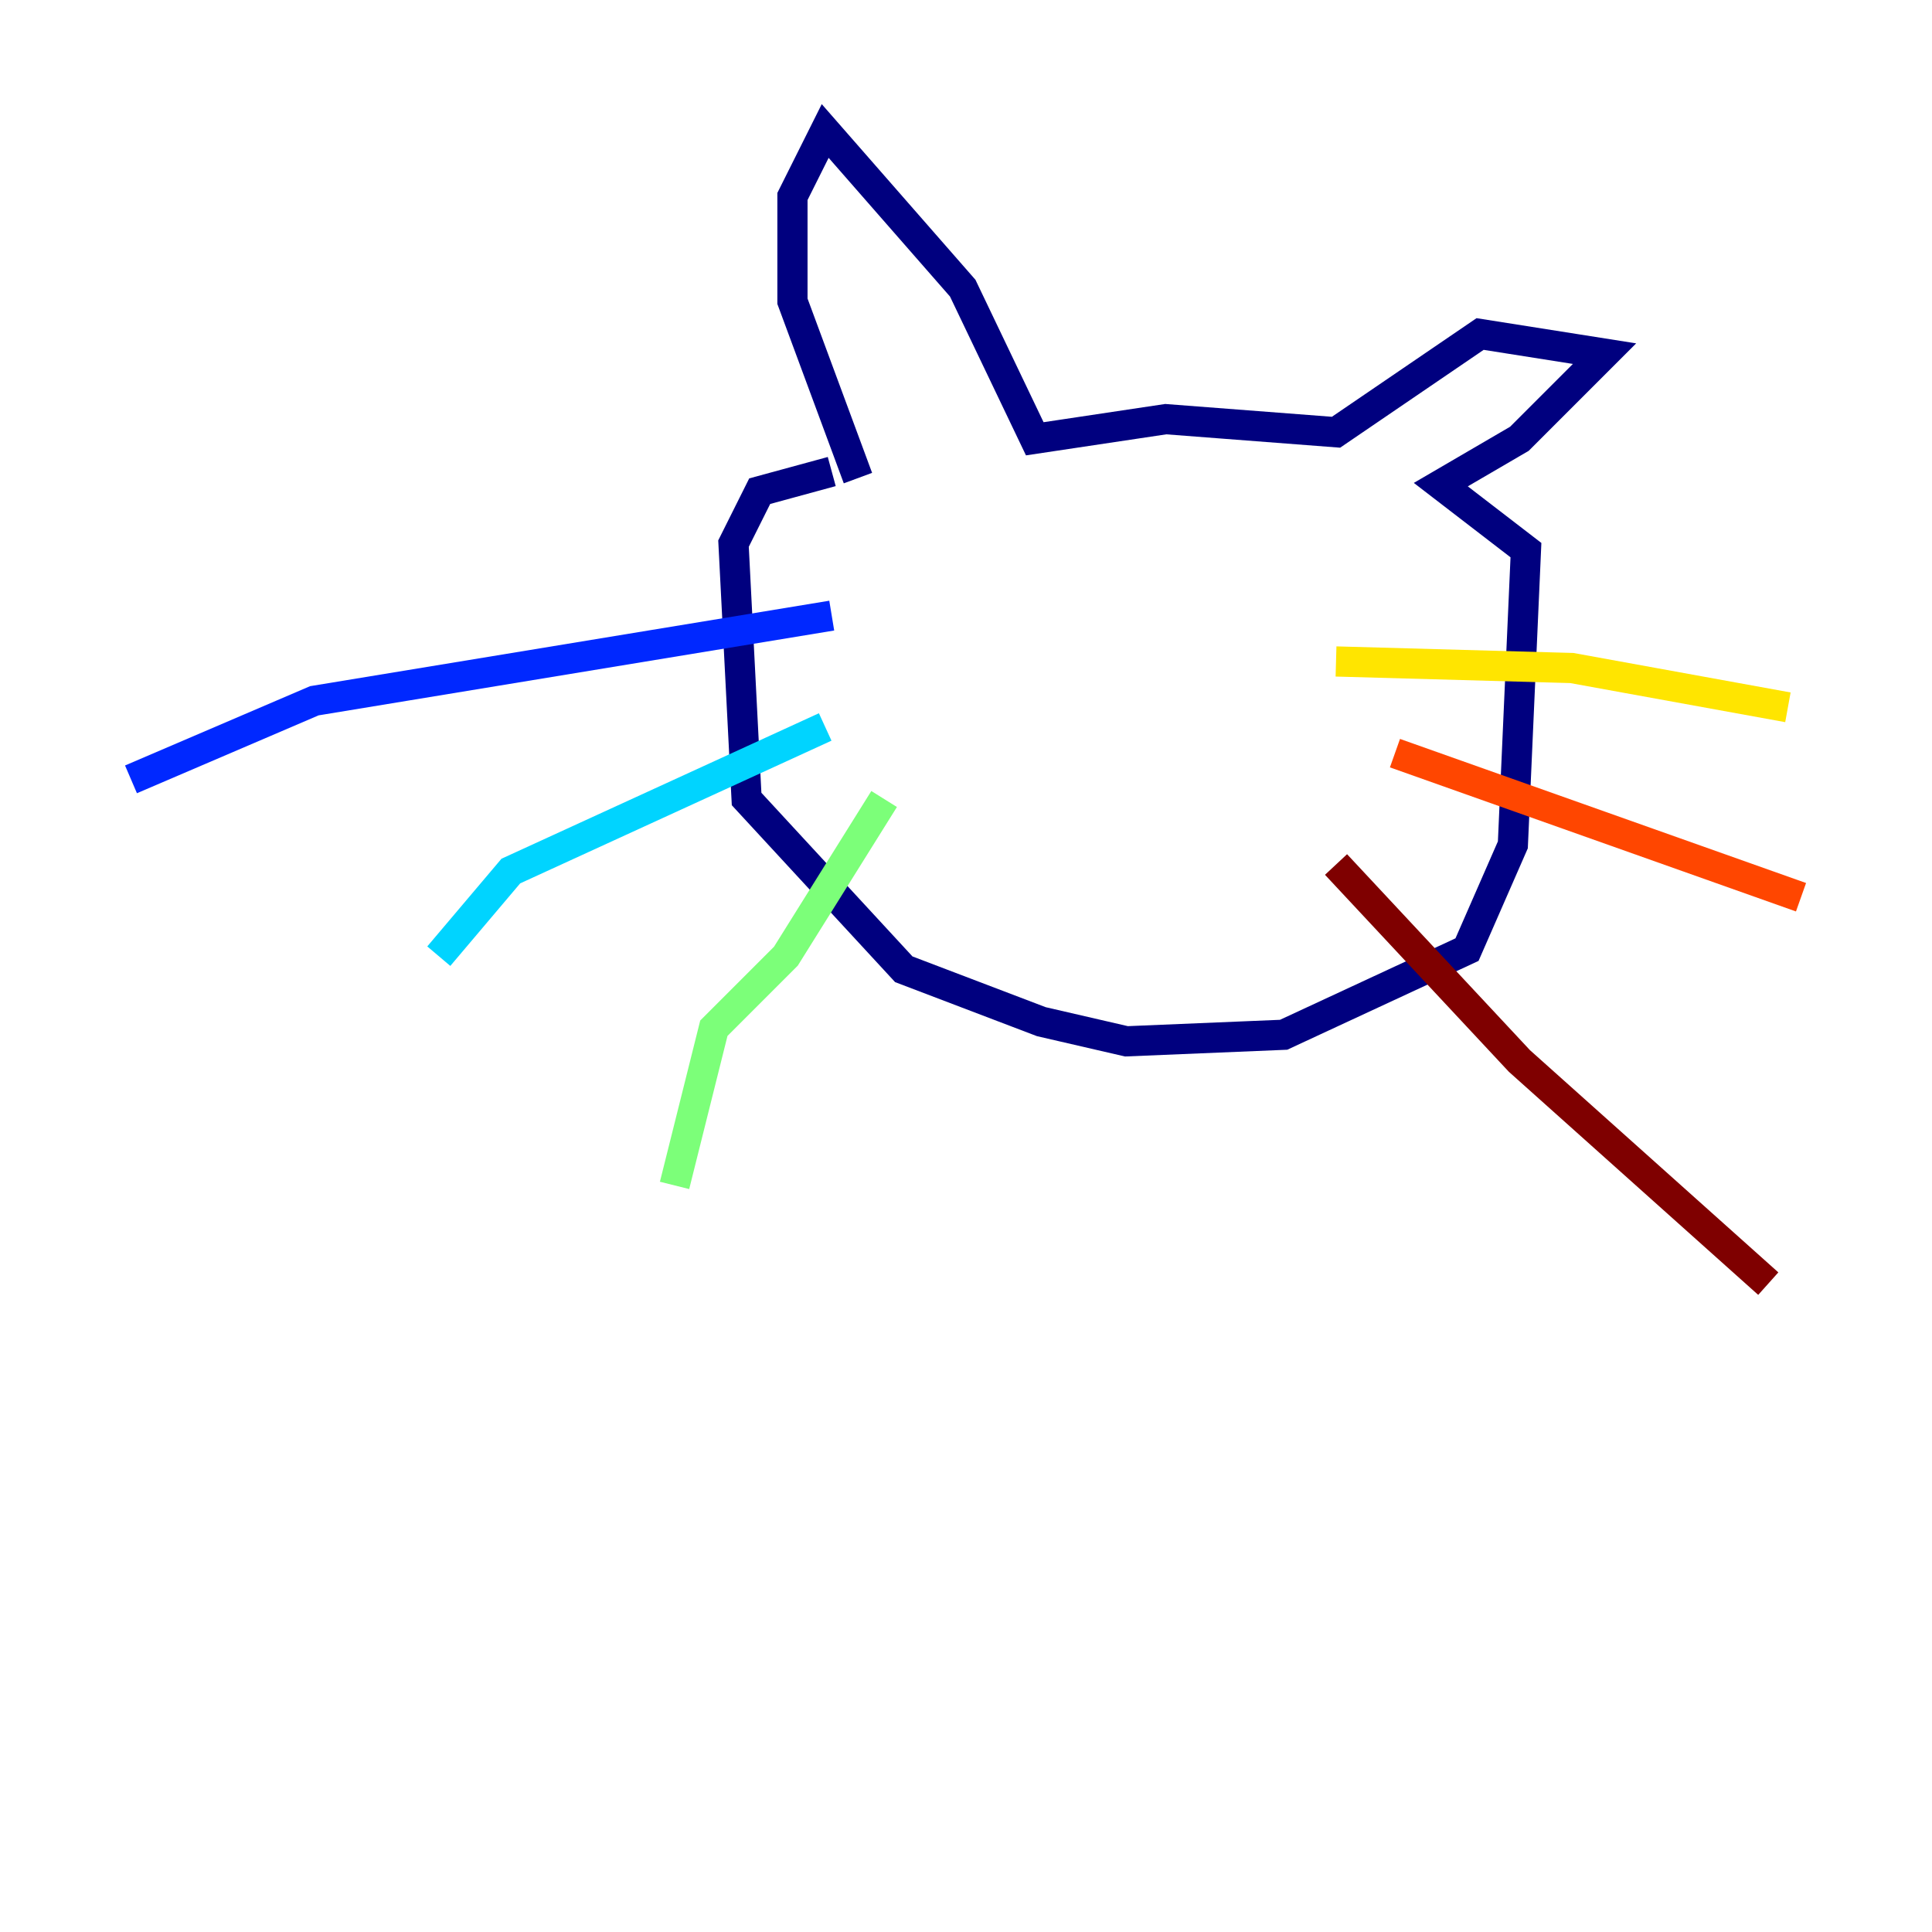 <?xml version="1.0" encoding="utf-8" ?>
<svg baseProfile="tiny" height="128" version="1.2" viewBox="0,0,128,128" width="128" xmlns="http://www.w3.org/2000/svg" xmlns:ev="http://www.w3.org/2001/xml-events" xmlns:xlink="http://www.w3.org/1999/xlink"><defs /><polyline fill="none" points="55.105,31.241 50.332,32.542 48.597,36.014 49.464,52.936 59.878,64.217 68.99,67.688 74.63,68.99 85.044,68.556 97.193,62.915 100.231,55.973 101.098,36.447 95.458,32.108 100.664,29.071 106.305,23.43 98.061,22.129 88.515,28.637 77.234,27.77 68.556,29.071 63.783,19.091 54.671,8.678 52.502,13.017 52.502,19.959 56.841,31.675" stroke="#00007f" stroke-width="2" /><polyline fill="none" points="55.105,40.786 20.827,46.427 8.678,51.634" stroke="#0028ff" stroke-width="2" /><polyline fill="none" points="54.671,48.163 33.844,57.709 29.071,63.349" stroke="#00d4ff" stroke-width="2" /><polyline fill="none" points="58.576,52.936 52.068,63.349 47.295,68.122 44.691,78.536" stroke="#7cff79" stroke-width="2" /><polyline fill="none" points="88.515,43.824 104.136,44.258 118.454,46.861" stroke="#ffe500" stroke-width="2" /><polyline fill="none" points="92.42,49.898 119.322,59.444" stroke="#ff4600" stroke-width="2" /><polyline fill="none" points="88.515,57.275 100.664,70.291 117.153,85.044" stroke="#7f0000" stroke-width="2" /></svg>